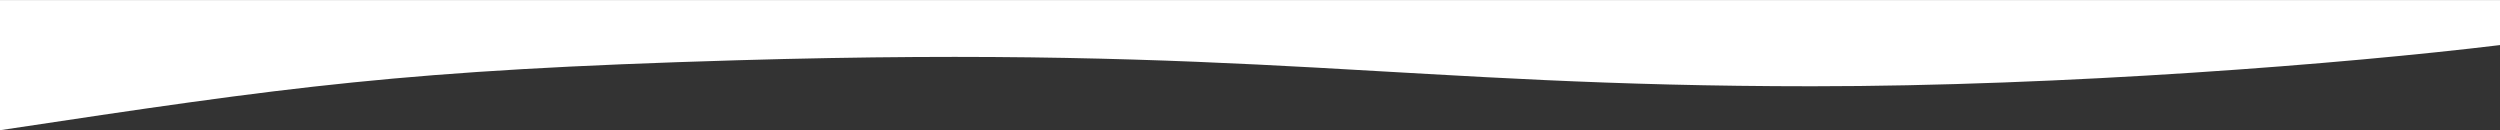 <svg width="1920" height="100" viewBox="0 0 1920 100" fill="none" xmlns="http://www.w3.org/2000/svg">
<rect x="0" y="0" width="1920" height="100" fill="#333333" stroke="none"/>
<path d="M1920 0.061H0C0 0.061 0 -5.885 0 100C224.033 66.252 310.353 53.799 565.821 46.288C963.321 34.601 1077.75 66.252 1391.6 66.252C1584.7 66.252 1801.25 49.038 1920 34.615V0.061Z" fill="white"/>
</svg>
